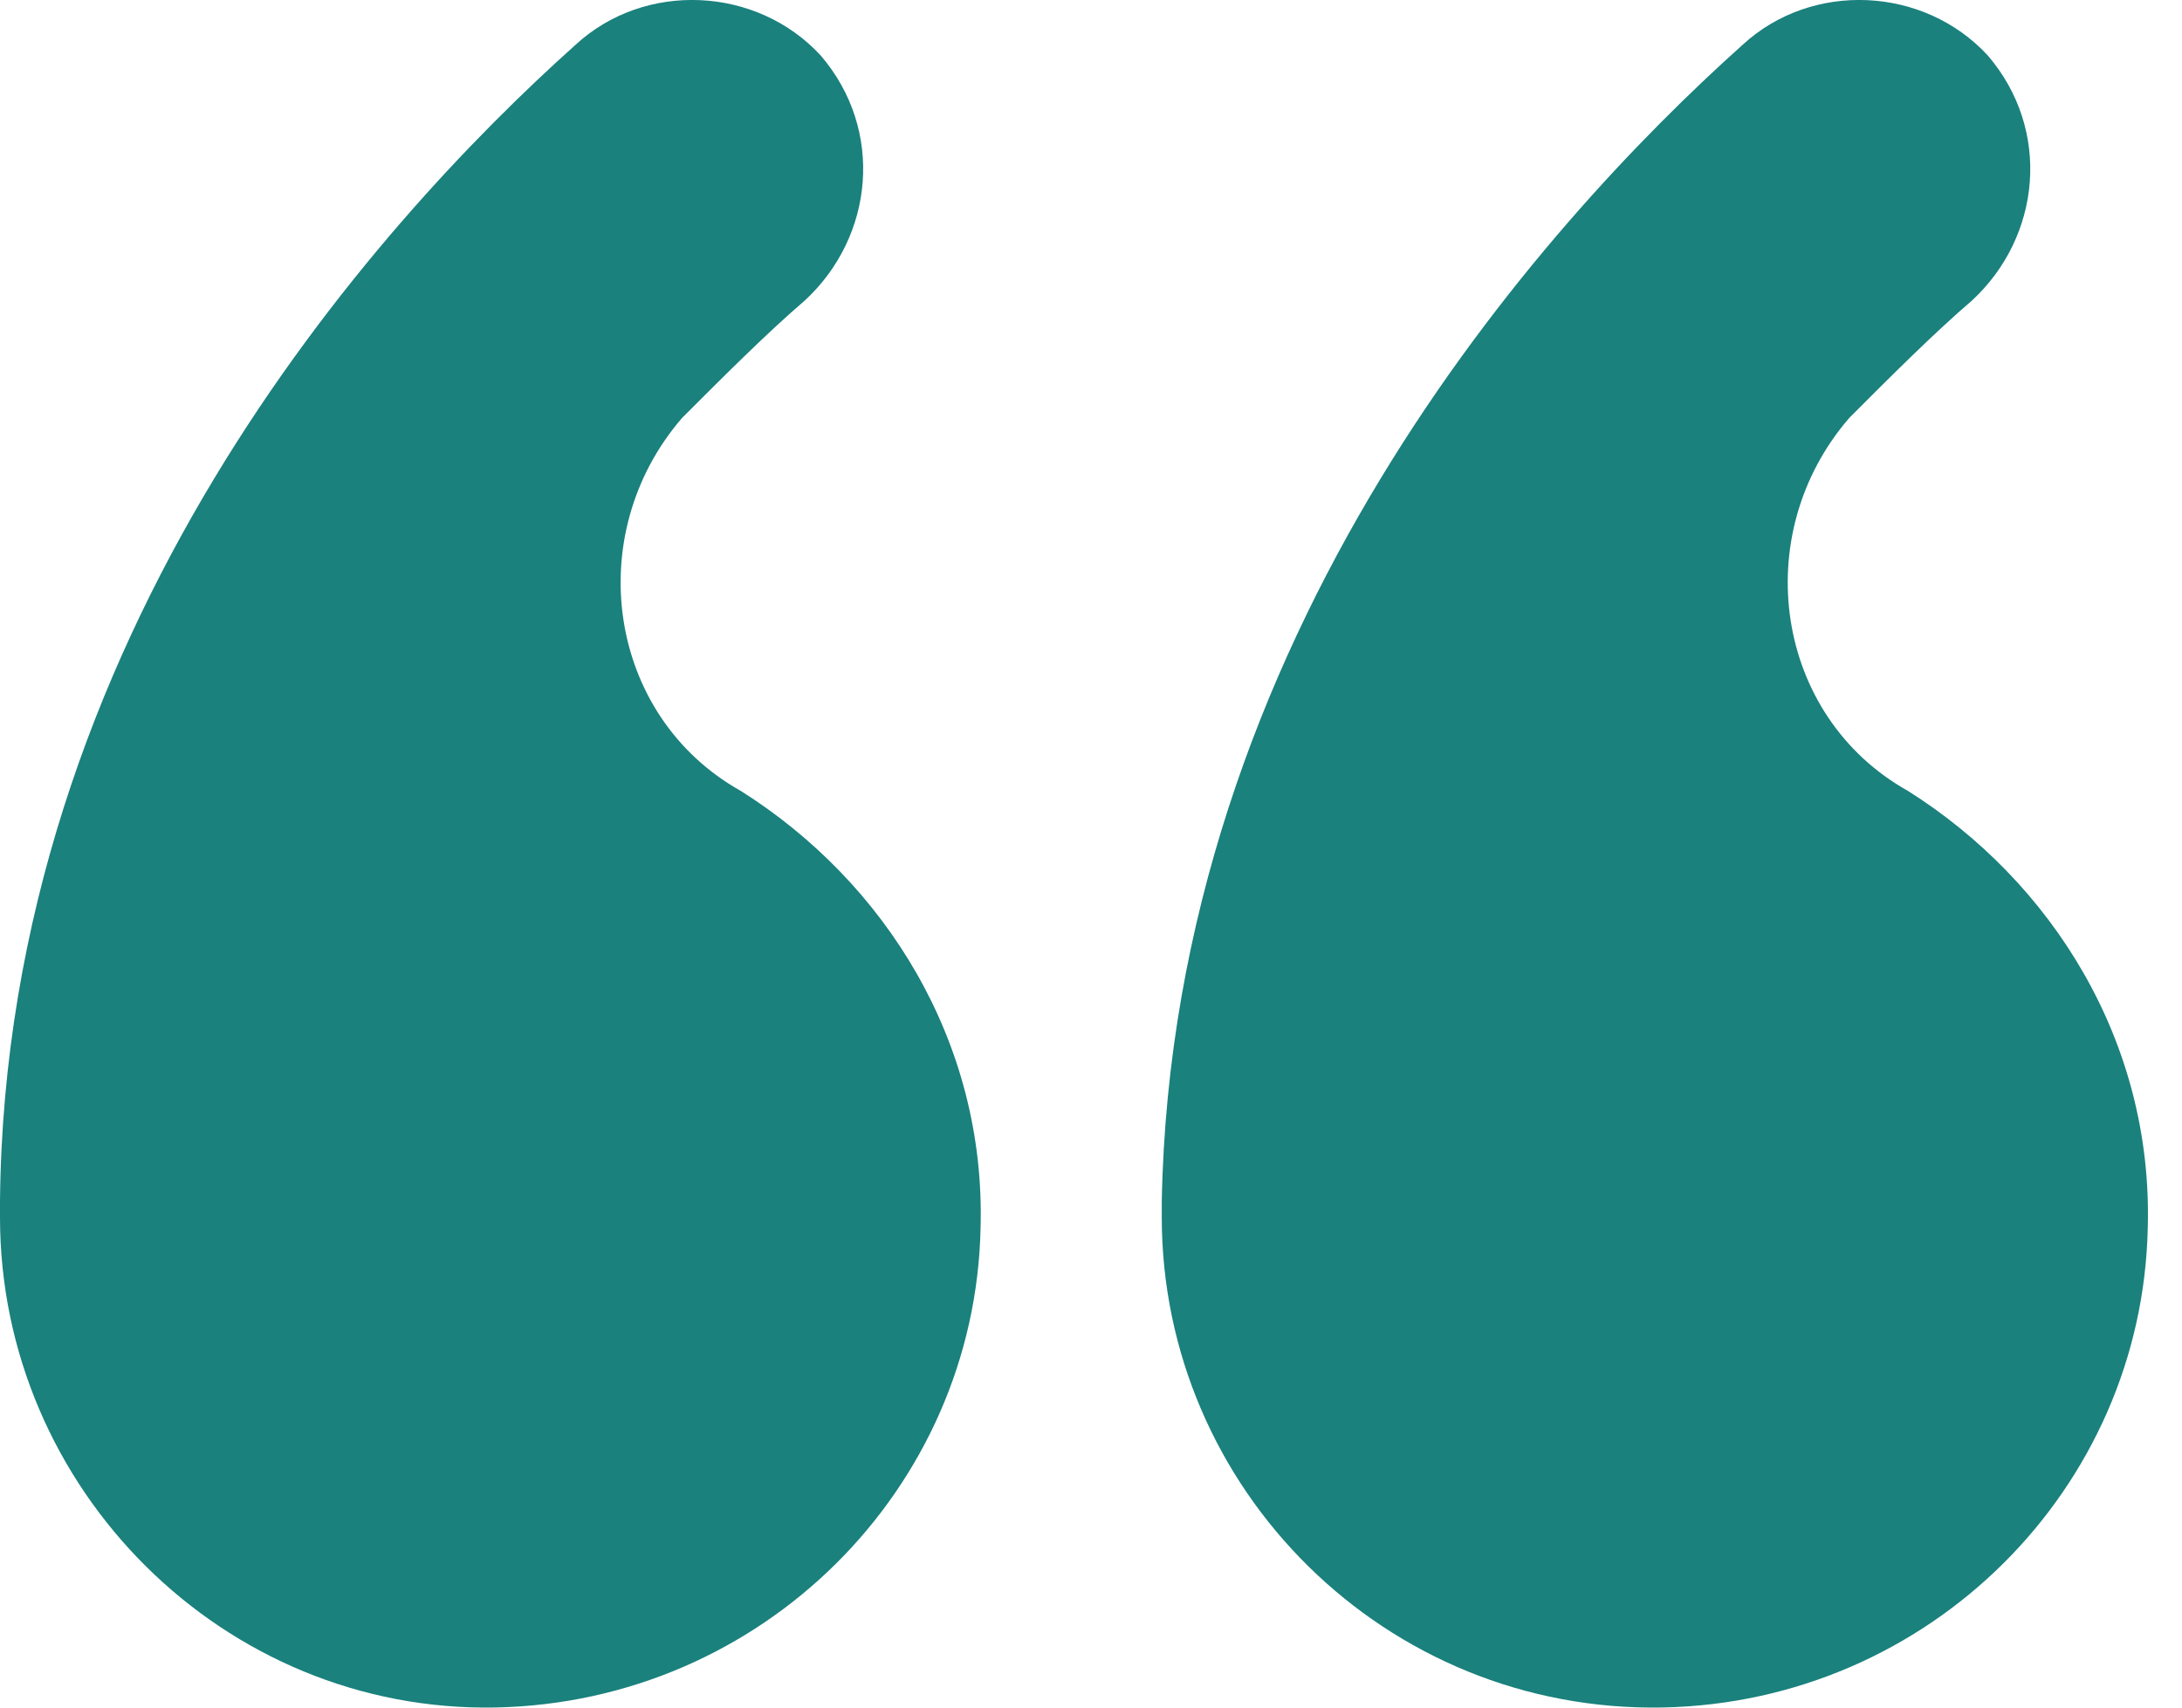 <svg width="23" height="18" viewBox="0 0 23 18" fill="none" xmlns="http://www.w3.org/2000/svg">
<path d="M20.111 8.337C21.627 9.292 22.695 10.977 22.639 12.943C22.582 15.696 20.335 17.943 17.527 17.999C14.605 18.055 12.246 15.696 12.246 12.831C12.246 12.775 12.246 12.719 12.246 12.662C12.358 6.708 16.235 2.382 18.369 0.472C19.1 -0.202 20.279 -0.146 20.953 0.585C21.627 1.371 21.515 2.495 20.785 3.169C20.392 3.506 19.942 3.955 19.493 4.405C18.425 5.64 18.706 7.55 20.111 8.337ZM7.808 8.337C9.325 9.292 10.392 10.977 10.336 12.943C10.28 15.696 8.033 17.943 5.224 17.999C2.359 18.055 0 15.696 0 12.831C0 12.775 0 12.719 0 12.662C0.056 6.708 3.932 2.382 6.067 0.472C6.797 -0.202 7.977 -0.146 8.651 0.585C9.325 1.371 9.213 2.495 8.482 3.169C8.089 3.506 7.64 3.955 7.19 4.405C6.123 5.64 6.404 7.55 7.808 8.337Z" fill="#1A817D"/>
</svg>
